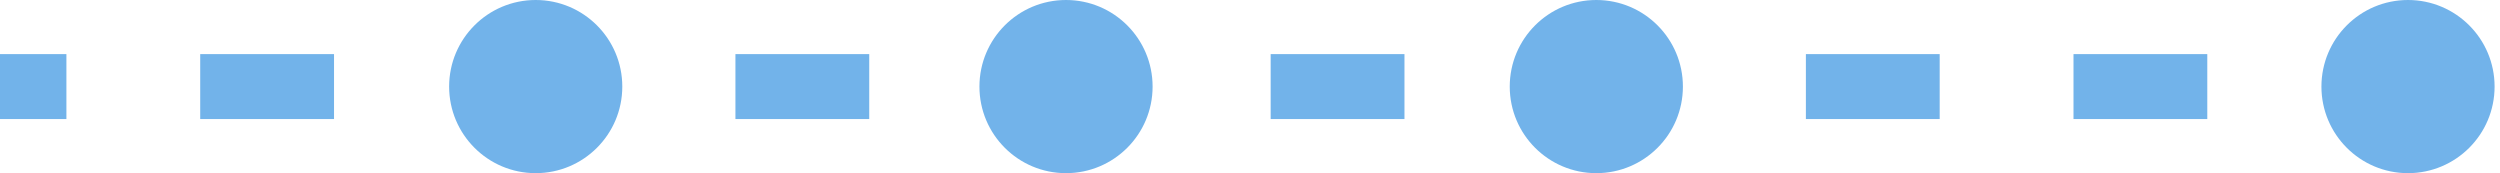 <svg width="231" height="16" viewBox="0 0 231 16" fill="none" xmlns="http://www.w3.org/2000/svg">
<path fill-rule="evenodd" clip-rule="evenodd" d="M0 11H6.136V5H0V11ZM18.5 11H30.864V5H18.5V11ZM43.227 11H55.591V5H43.227V11ZM67.954 11H80.318V5H67.954V11ZM92.682 11H105.045V5H92.682V11ZM117.409 11H129.773V5H117.409V11ZM142.136 11H154.5V5H142.136V11ZM166.864 11H179.227V5H166.864V11ZM191.591 11H203.954V5H191.591V11ZM216.318 11H222.5V5H216.318V11Z" fill="#72B3EA"/>
<circle cx="49.5" cy="8" r="8" fill="#72B3EA"/>
<circle cx="98.5" cy="8" r="8" fill="#72B3EA"/>
<circle cx="147.5" cy="8" r="8" fill="#72B3EA"/>
<circle cx="222.5" cy="8" r="8" fill="#72B3EA"/>
</svg>
